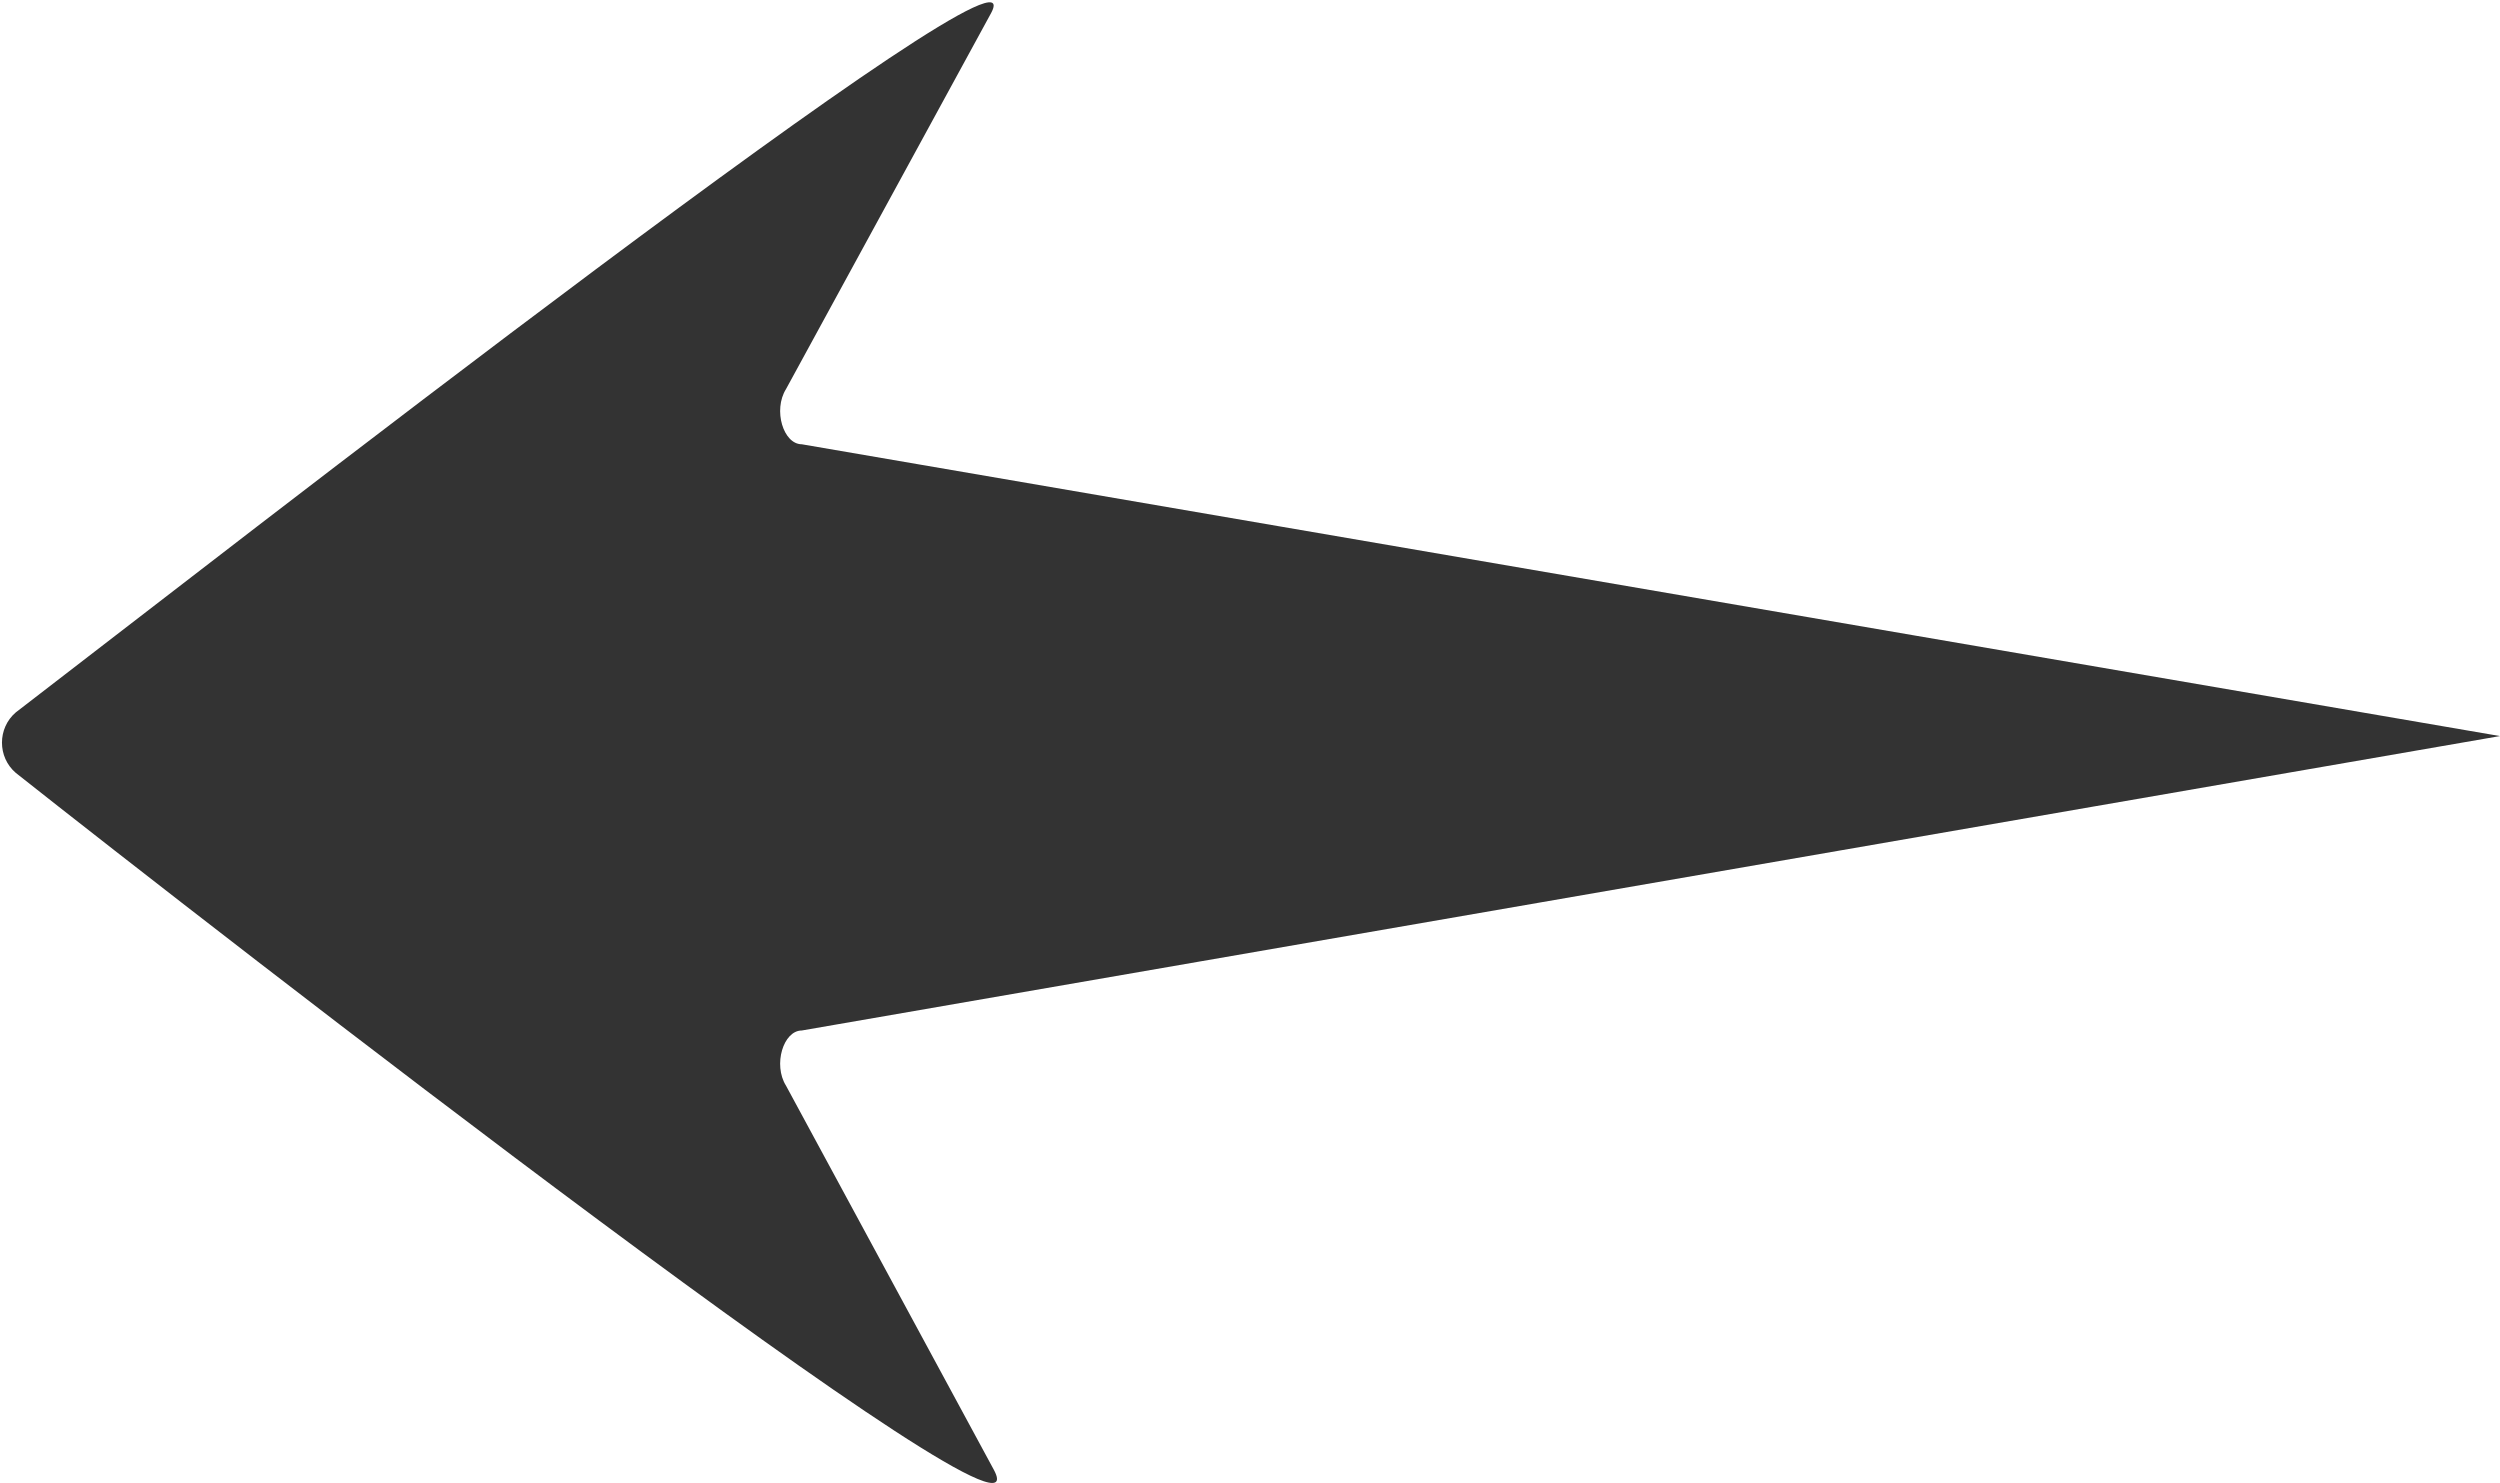 <?xml version="1.0" encoding="utf-8"?>
<!-- Generator: Adobe Illustrator 19.0.0, SVG Export Plug-In . SVG Version: 6.00 Build 0)  -->
<svg version="1.1" id="레이어_1" xmlns="http://www.w3.org/2000/svg" xmlns:xlink="http://www.w3.org/1999/xlink" x="0px"
	 y="0px" viewBox="0 0 95.1 56.4" style="enable-background:new 0 0 95.1 56.4;" xml:space="preserve">
<style type="text/css">
	.st0{clip-path:url(#SVGID_2_);fill:#333333;}
</style>
<g>
	<defs>
		<rect id="SVGID_1_" y="0" width="95.1" height="56.4"/>
	</defs>
	<clipPath id="SVGID_2_">
		<use xlink:href="#SVGID_1_"  style="overflow:visible;"/>
	</clipPath>
	<path class="st0" d="M37.8,55.9l-7.9-14.6c-0.5-0.8-0.1-2.1,0.6-2.1L95.1,28L30.5,16.9c-0.7,0-1.1-1.3-0.6-2.1l7.8-14.3
		c2.1-3.9-29.8,21-37.1,26.6c-0.7,0.6-0.7,1.7,0,2.3C7.8,35.1,40.2,60.3,37.8,55.9"/>
</g>
</svg>
